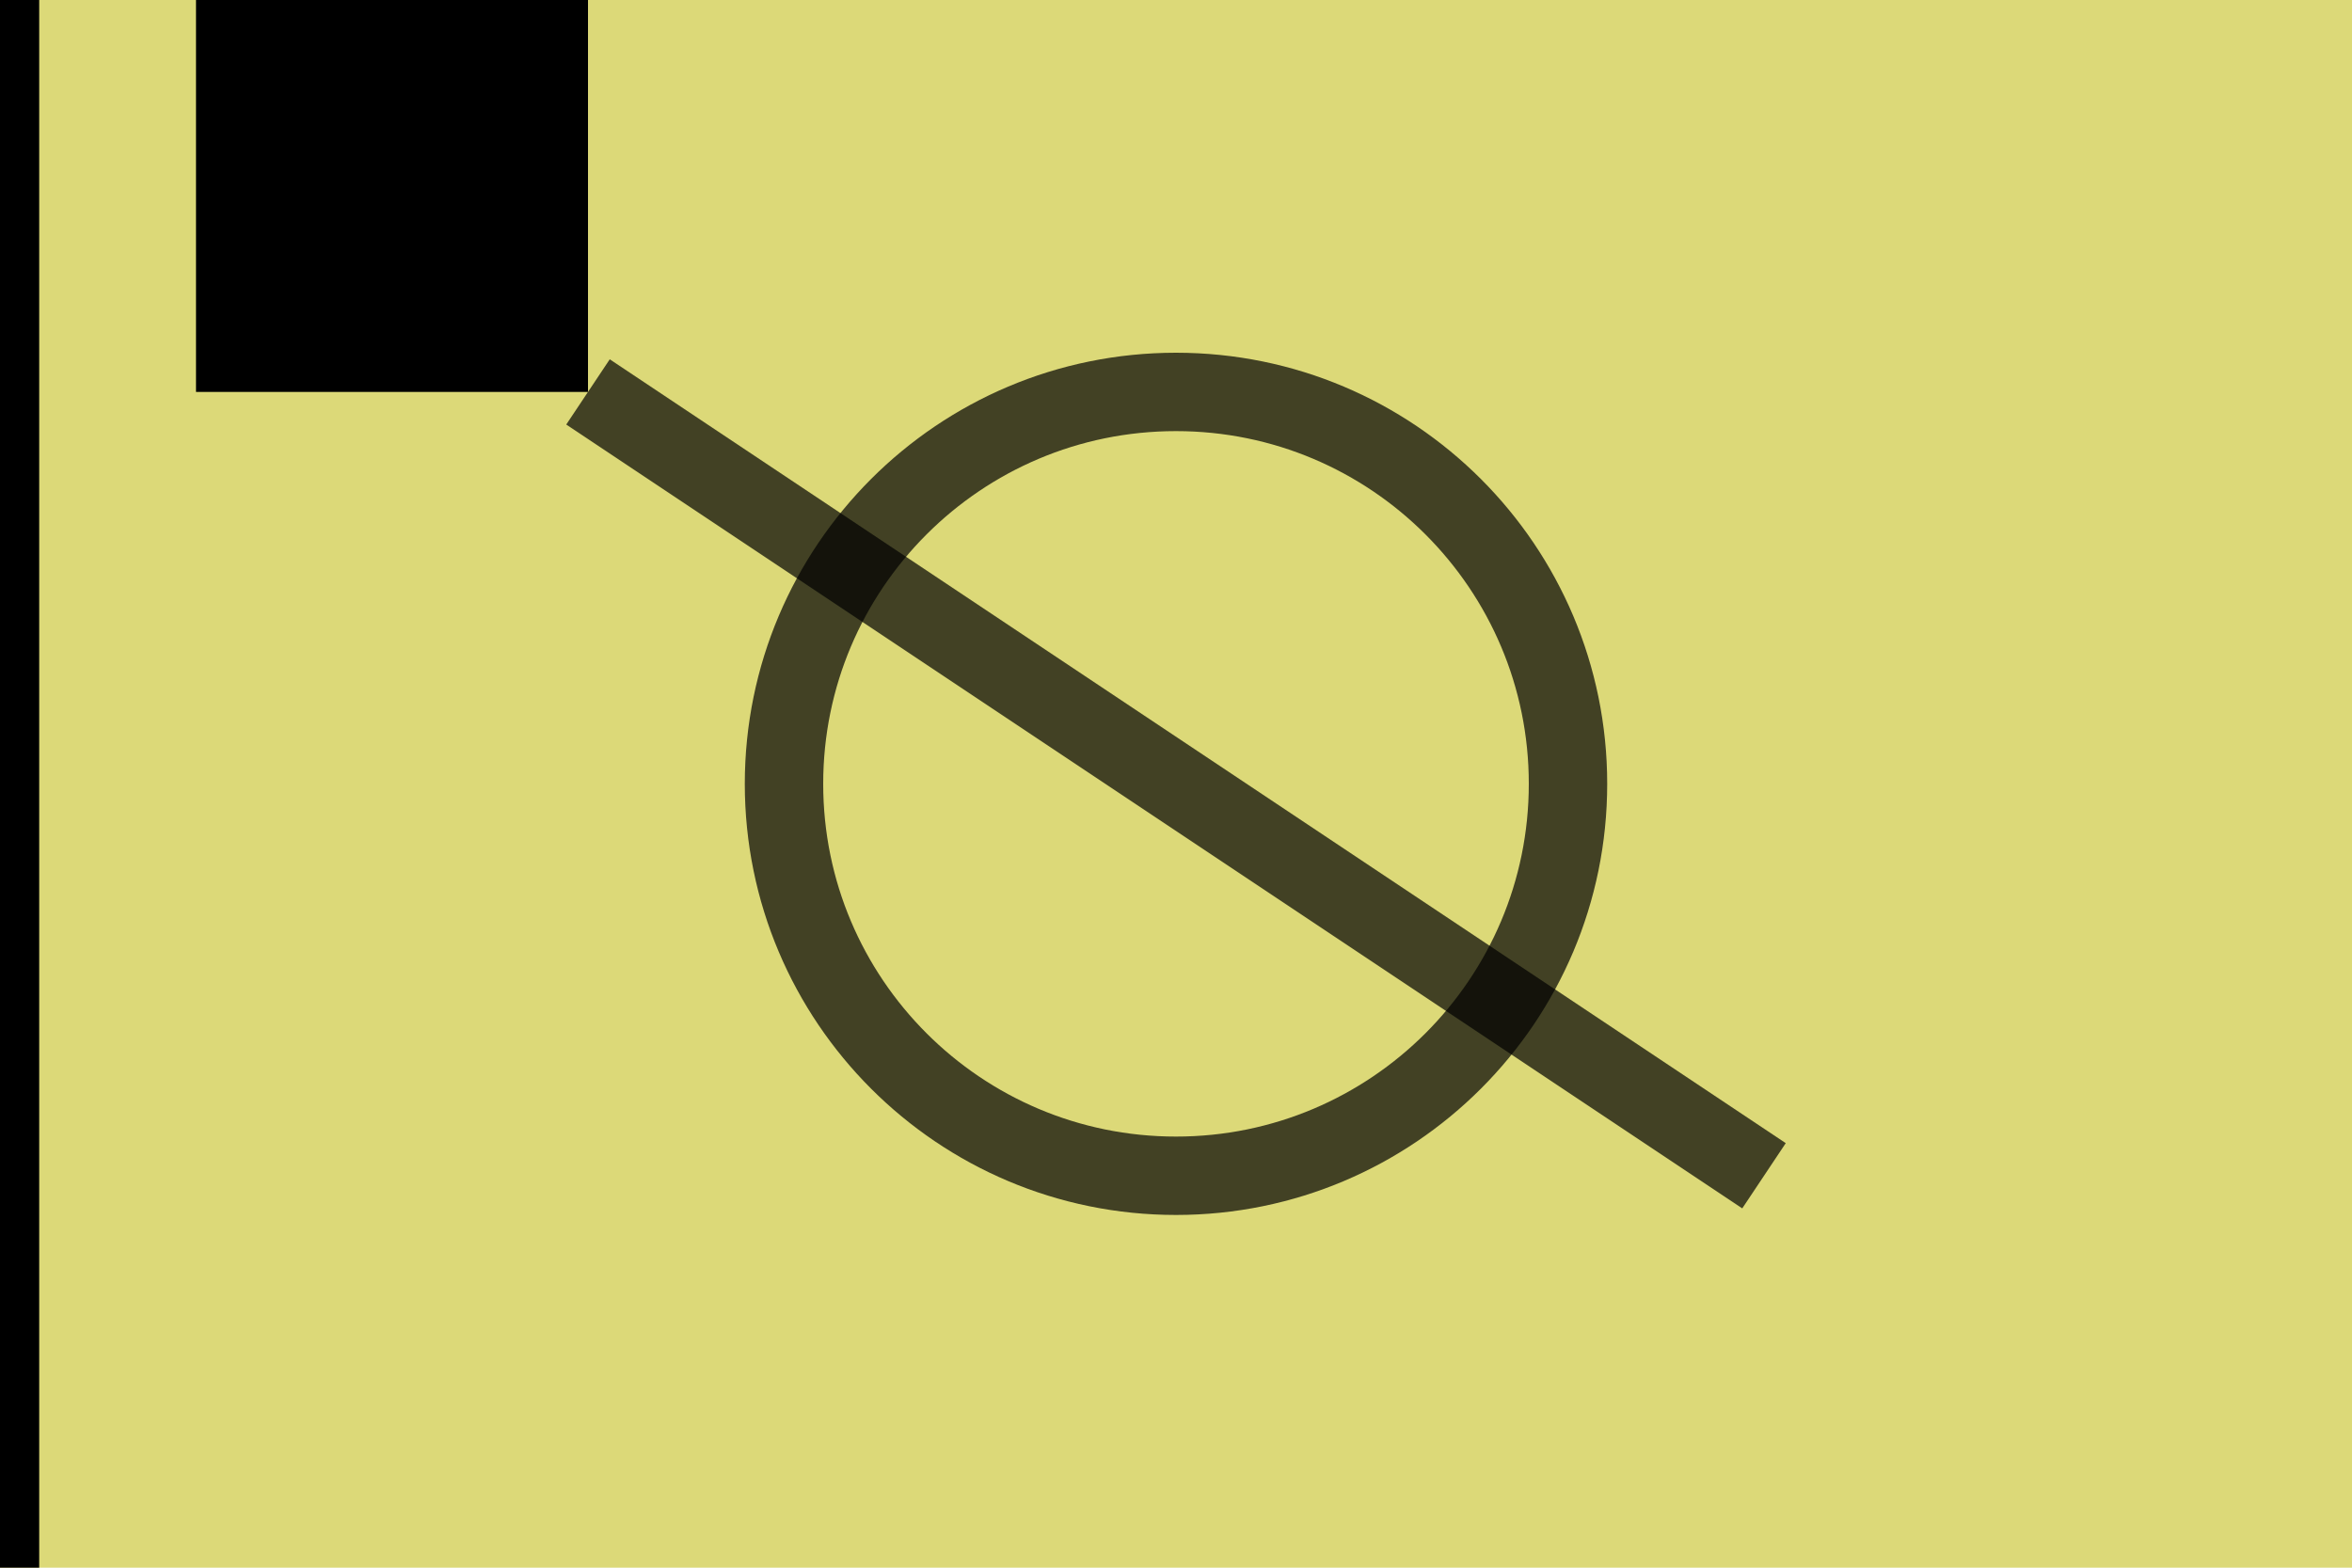 <?xml version="1.0" encoding="UTF-8"?>
<svg xmlns="http://www.w3.org/2000/svg" xmlns:xlink="http://www.w3.org/1999/xlink" width="600pt" height="400pt" viewBox="0 0 600 400" version="1.1">
<g id="surface1">
<rect x="0" y="0" width="600" height="400" style="fill:rgb(86%,85%,47%);fill-opacity:1;stroke:none;"/>
<path style="fill:none;stroke-width:20;stroke-linecap:butt;stroke-linejoin:miter;stroke:rgb(0%,0%,0%);stroke-opacity:1;stroke-miterlimit:10;" d="M 0 0 L 0 400 Z M 0 0 "/>
<path style="fill:none;stroke-width:20;stroke-linecap:butt;stroke-linejoin:miter;stroke:rgb(0%,0%,0%);stroke-opacity:0.7;stroke-miterlimit:10;" d="M 400 200 C 400 255.227 355.227 300 300 300 C 244.773 300 200 255.227 200 200 C 200 144.773 244.773 100 300 100 C 355.227 100 400 144.773 400 200 "/>
<path style="fill:none;stroke-width:20;stroke-linecap:butt;stroke-linejoin:miter;stroke:rgb(0%,0%,0%);stroke-opacity:0.7;stroke-miterlimit:10;" d="M 150 100 L 450 300 "/>
<path style="fill:none;stroke-width:100;stroke-linecap:butt;stroke-linejoin:miter;stroke:rgb(0%,0%,0%);stroke-opacity:1;stroke-miterlimit:10;" d="M 100 0 L 100 100 "/>
</g>
</svg>
